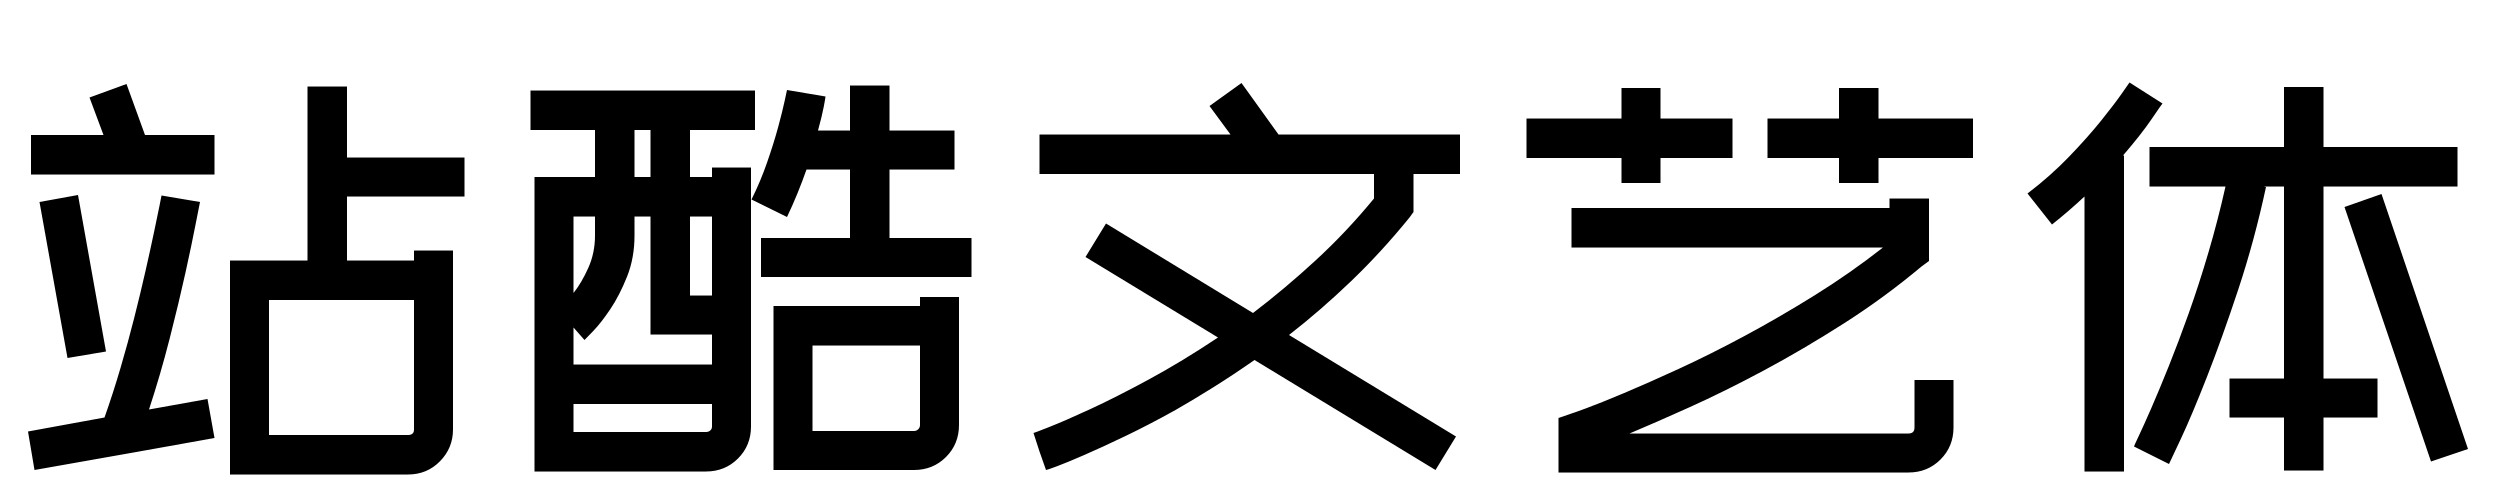 <svg xmlns="http://www.w3.org/2000/svg" xmlns:xlink="http://www.w3.org/1999/xlink" width="500" height="99.7"><path d="M90.60 50.10L90.60 85.90Q90.60 89.60 88 92.25Q85.40 94.90 81.60 94.90L81.60 94.90L46 94.90L46 52.10L61.50 52.10L61.50 17.30L69.40 17.30L69.40 31.50L92.90 31.50L92.90 39.30L69.40 39.30L69.40 52.10L82.80 52.10L82.80 50.10L90.60 50.10ZM53.80 60L53.80 87L81.60 87Q82.80 87 82.80 85.90L82.80 85.90L82.80 60L53.80 60ZM42.90 27L42.90 34.90L6.20 34.90L6.20 27L20.70 27L17.90 19.50L25.30 16.80L29 27L42.90 27ZM6.90 94L5.60 86.30L20.90 83.50Q22.60 78.70 24.10 73.60Q25.60 68.50 26.85 63.55Q28.10 58.60 29.10 54.20Q30.10 49.80 30.80 46.45Q31.50 43.10 31.90 41.15Q32.30 39.20 32.30 39.10L32.30 39.10L40 40.40Q39.90 40.80 39.15 44.70Q38.40 48.60 37.10 54.50Q35.80 60.40 33.95 67.65Q32.10 74.90 29.80 81.90L29.80 81.90L41.50 79.80L42.90 87.60L26.70 90.50L6.90 94ZM15.60 39L21.20 70.30L13.50 71.60L7.90 40.40L15.60 39ZM184 61.20L184 59.40L191.80 59.40L191.80 85Q191.80 88.80 189.20 91.40Q186.60 94 182.80 94L182.80 94L154.70 94L154.70 61.20L184 61.20ZM184 85L184 69.10L162.50 69.10L162.50 86.20L182.80 86.20Q183.30 86.20 183.65 85.85Q184 85.50 184 85L184 85ZM194.30 47.60L194.30 55.40L152.20 55.40L152.20 47.60L170 47.60L170 33.90L161.30 33.90Q160.50 36.20 159.50 38.65Q158.50 41.10 157.40 43.40L157.40 43.40L150.30 39.90Q152.10 36.30 153.45 32.40Q154.80 28.50 155.65 25.35Q156.50 22.20 156.95 20.10Q157.40 18 157.40 18L157.40 18L165.10 19.30Q165.10 19.50 164.75 21.35Q164.40 23.20 163.60 26.10L163.60 26.10L170 26.10L170 17.10L177.90 17.10L177.90 26.10L190.90 26.10L190.90 33.90L177.90 33.90L177.90 47.60L194.30 47.60ZM151 26L138 26L138 35.40L142.40 35.40L142.40 33.50L150.20 33.50L150.20 85.30Q150.20 89.10 147.60 91.70Q145 94.30 141.20 94.30L141.20 94.30L106.90 94.30L106.90 35.40L119 35.40L119 26L106.10 26L106.10 18.10L151 18.10L151 26ZM126.90 26L126.90 35.40L130.10 35.40L130.10 26L126.90 26ZM114.70 43.30L114.70 58.60Q116.30 56.60 117.65 53.60Q119 50.60 119 47.10L119 47.10L119 43.30L114.70 43.30ZM142.40 85.30L142.40 80.80L114.70 80.80L114.70 86.40L141.20 86.40Q141.70 86.40 142.05 86.10Q142.40 85.80 142.40 85.30L142.40 85.30ZM142.40 72.90L142.40 66.90L130.10 66.90L130.10 43.30L126.90 43.30L126.90 47.10Q126.90 51.60 125.40 55.35Q123.90 59.10 122.05 61.85Q120.20 64.60 118.60 66.25Q117 67.90 116.90 68L116.90 68L114.70 65.50L114.70 72.90L142.40 72.90ZM142.40 43.30L138 43.30L138 59.10L142.40 59.10L142.40 43.30ZM248.30 16.60L255.70 26.90L292 26.90L292 34.80L282.70 34.80L282.70 42.40L281.90 43.50Q276.30 50.40 270.20 56.25Q264.10 62.10 257.80 67L257.80 67L291.20 87.30L287.10 94L250.90 72Q246.60 75 242.60 77.50Q238.60 80 235.10 82L235.10 82Q229.70 85 225 87.25Q220.30 89.50 216.85 91Q213.40 92.50 211.40 93.25Q209.40 94 209.20 94L209.20 94L207.90 90.30L206.70 86.60Q206.80 86.60 209.85 85.40Q212.90 84.20 218 81.85Q223.10 79.50 229.75 75.90Q236.40 72.30 243.60 67.50L243.60 67.50L217.10 51.40L221.20 44.70L250.60 62.60Q256.90 57.80 263.10 52.10Q269.30 46.40 274.80 39.70L274.80 39.70L274.80 34.80L207.90 34.80L207.90 26.90L246.10 26.90L241.90 21.20L248.30 16.60ZM324.30 36.60L324.30 31.60L305.30 31.60L305.30 23.70L324.30 23.70L324.30 17.60L332.10 17.60L332.10 23.70L346.50 23.70L346.50 31.60L332.10 31.60L332.10 36.60L324.30 36.60ZM394.60 23.70L394.60 31.60L375.70 31.60L375.70 36.60L367.80 36.60L367.80 31.60L353.50 31.60L353.50 23.70L367.80 23.70L367.80 17.60L375.70 17.60L375.70 23.70L394.60 23.70ZM311.70 83.60L314.30 82.70Q314.40 82.70 317.25 81.65Q320.10 80.60 324.85 78.60Q329.60 76.60 335.80 73.75Q342 70.90 348.90 67.20Q355.80 63.50 362.95 59.05Q370.10 54.60 376.60 49.50L376.60 49.50L314.30 49.50L314.30 41.60L377.90 41.60L377.90 39.70L385.80 39.70L385.80 52.20L384.30 53.30Q376.90 59.50 368.75 64.70Q360.60 69.90 352.75 74.10Q344.90 78.30 337.90 81.45Q330.90 84.60 325.90 86.70L325.90 86.70L381.70 86.70Q382.90 86.70 382.90 85.50L382.90 85.50L382.90 76L390.70 76L390.70 85.50Q390.70 89.30 388.10 91.90Q385.50 94.50 381.70 94.50L381.70 94.50L311.70 94.50L311.70 83.60ZM464.70 37.30L464.70 75.70L475.50 75.70L475.50 83.50L464.70 83.50L464.70 94.10L456.80 94.10L456.80 83.50L445.90 83.50L445.90 75.70L456.80 75.70L456.80 37.30L452.70 37.30L453.20 37.40Q450.90 48.10 447.65 57.90Q444.40 67.70 441.40 75.35Q438.40 83 436.20 87.70Q434 92.40 433.80 92.80L433.80 92.80L426.80 89.30Q426.80 89.20 427.75 87.20Q428.70 85.20 430.25 81.65Q431.80 78.10 433.75 73.25Q435.70 68.40 437.75 62.65Q439.80 56.90 441.70 50.45Q443.60 44 445.10 37.30L445.10 37.30L429.90 37.30L429.90 29.40L456.80 29.40L456.80 17.40L464.70 17.40L464.70 29.40L491.50 29.40L491.50 37.30L464.70 37.30ZM476.30 38.80L493.60 89.80L486.20 92.30L468.90 41.40L476.30 38.80ZM425.90 16.50L432.50 20.70Q432.30 20.90 430.30 23.85Q428.30 26.80 424.60 31.10L424.60 31.10L424.80 31.10L424.80 94.30L416.90 94.30L416.90 39.30Q413.80 42.20 410.40 44.90L410.40 44.90L405.50 38.70Q410.10 35.20 413.85 31.30Q417.60 27.40 420.25 24.10Q422.90 20.80 424.40 18.65Q425.90 16.50 425.90 16.50L425.90 16.50Z"/></svg>